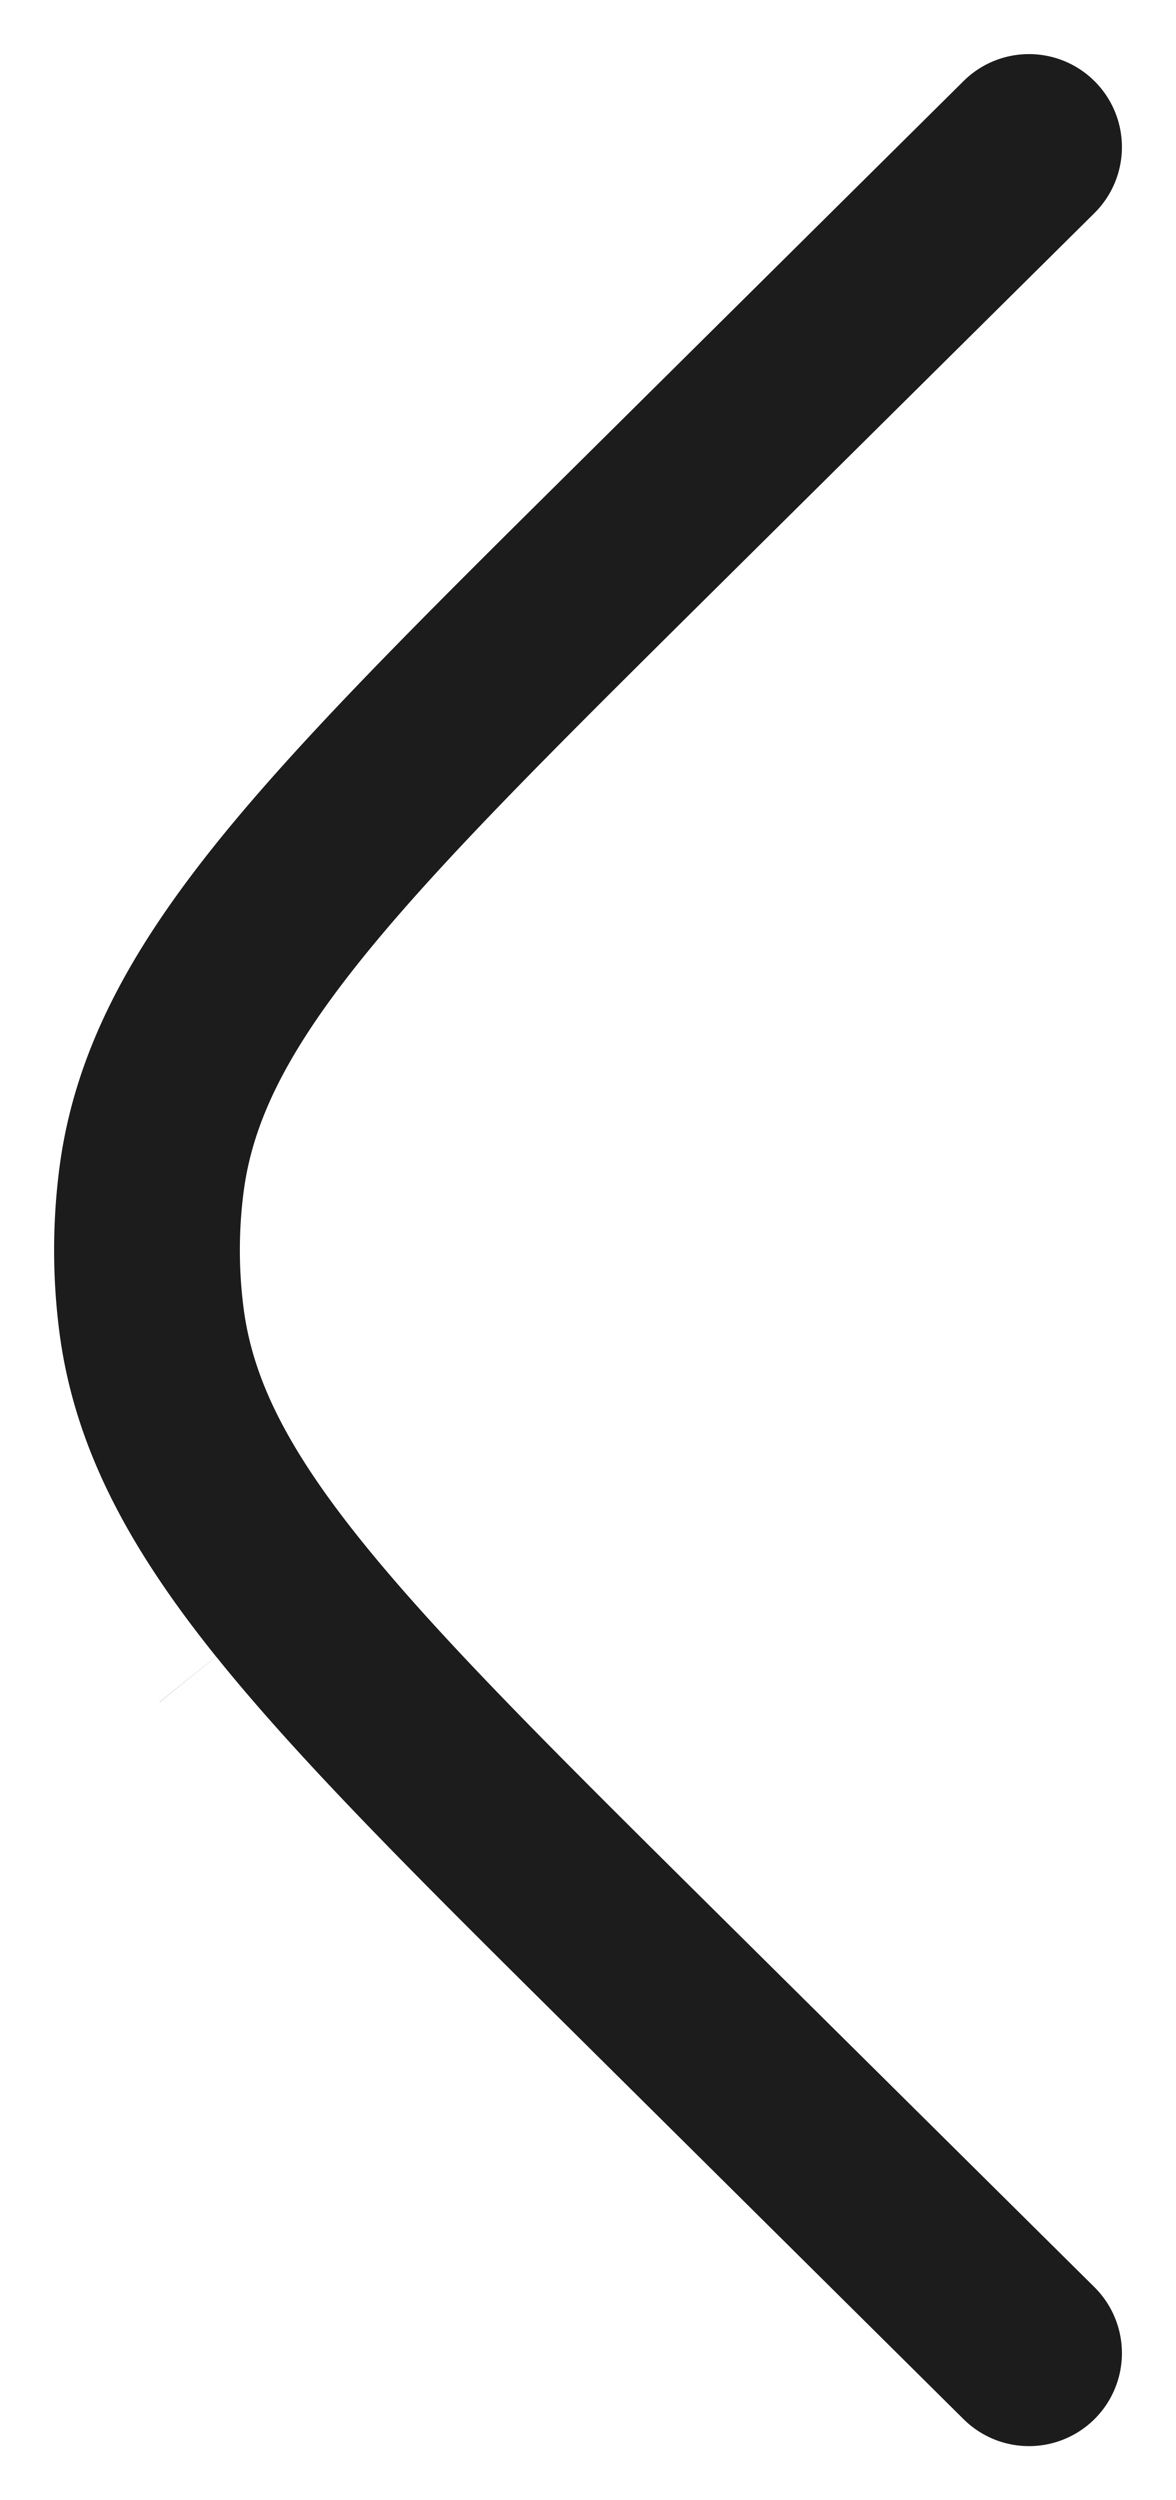 <svg xmlns="http://www.w3.org/2000/svg" width="16" height="34" fill="none"><path fill="#1C1C1C" fill-rule="evenodd" d="M7.032 28.262Zm-4.86-5.116.768-.618C1.774 21.076 1.01 19.7.806 18.1a8.698 8.698 0 0 1 0-2.2c.204-1.6.968-2.975 2.134-4.428 1.133-1.41 2.743-3.009 4.786-5.033l5.384-5.337a1.264 1.264 0 0 1 1.78 1.796L9.6 8.14c-2.129 2.11-3.65 3.62-4.69 4.915-1.023 1.274-1.476 2.217-1.597 3.165a6.17 6.17 0 0 0 0 1.56c.121.948.574 1.89 1.598 3.165 1.04 1.295 2.56 2.805 4.69 4.916l5.289 5.241a1.264 1.264 0 0 1-1.78 1.796L7.726 27.56c-2.043-2.024-3.653-3.623-4.786-5.033l-.769.618Z" clip-rule="evenodd"/></svg>
